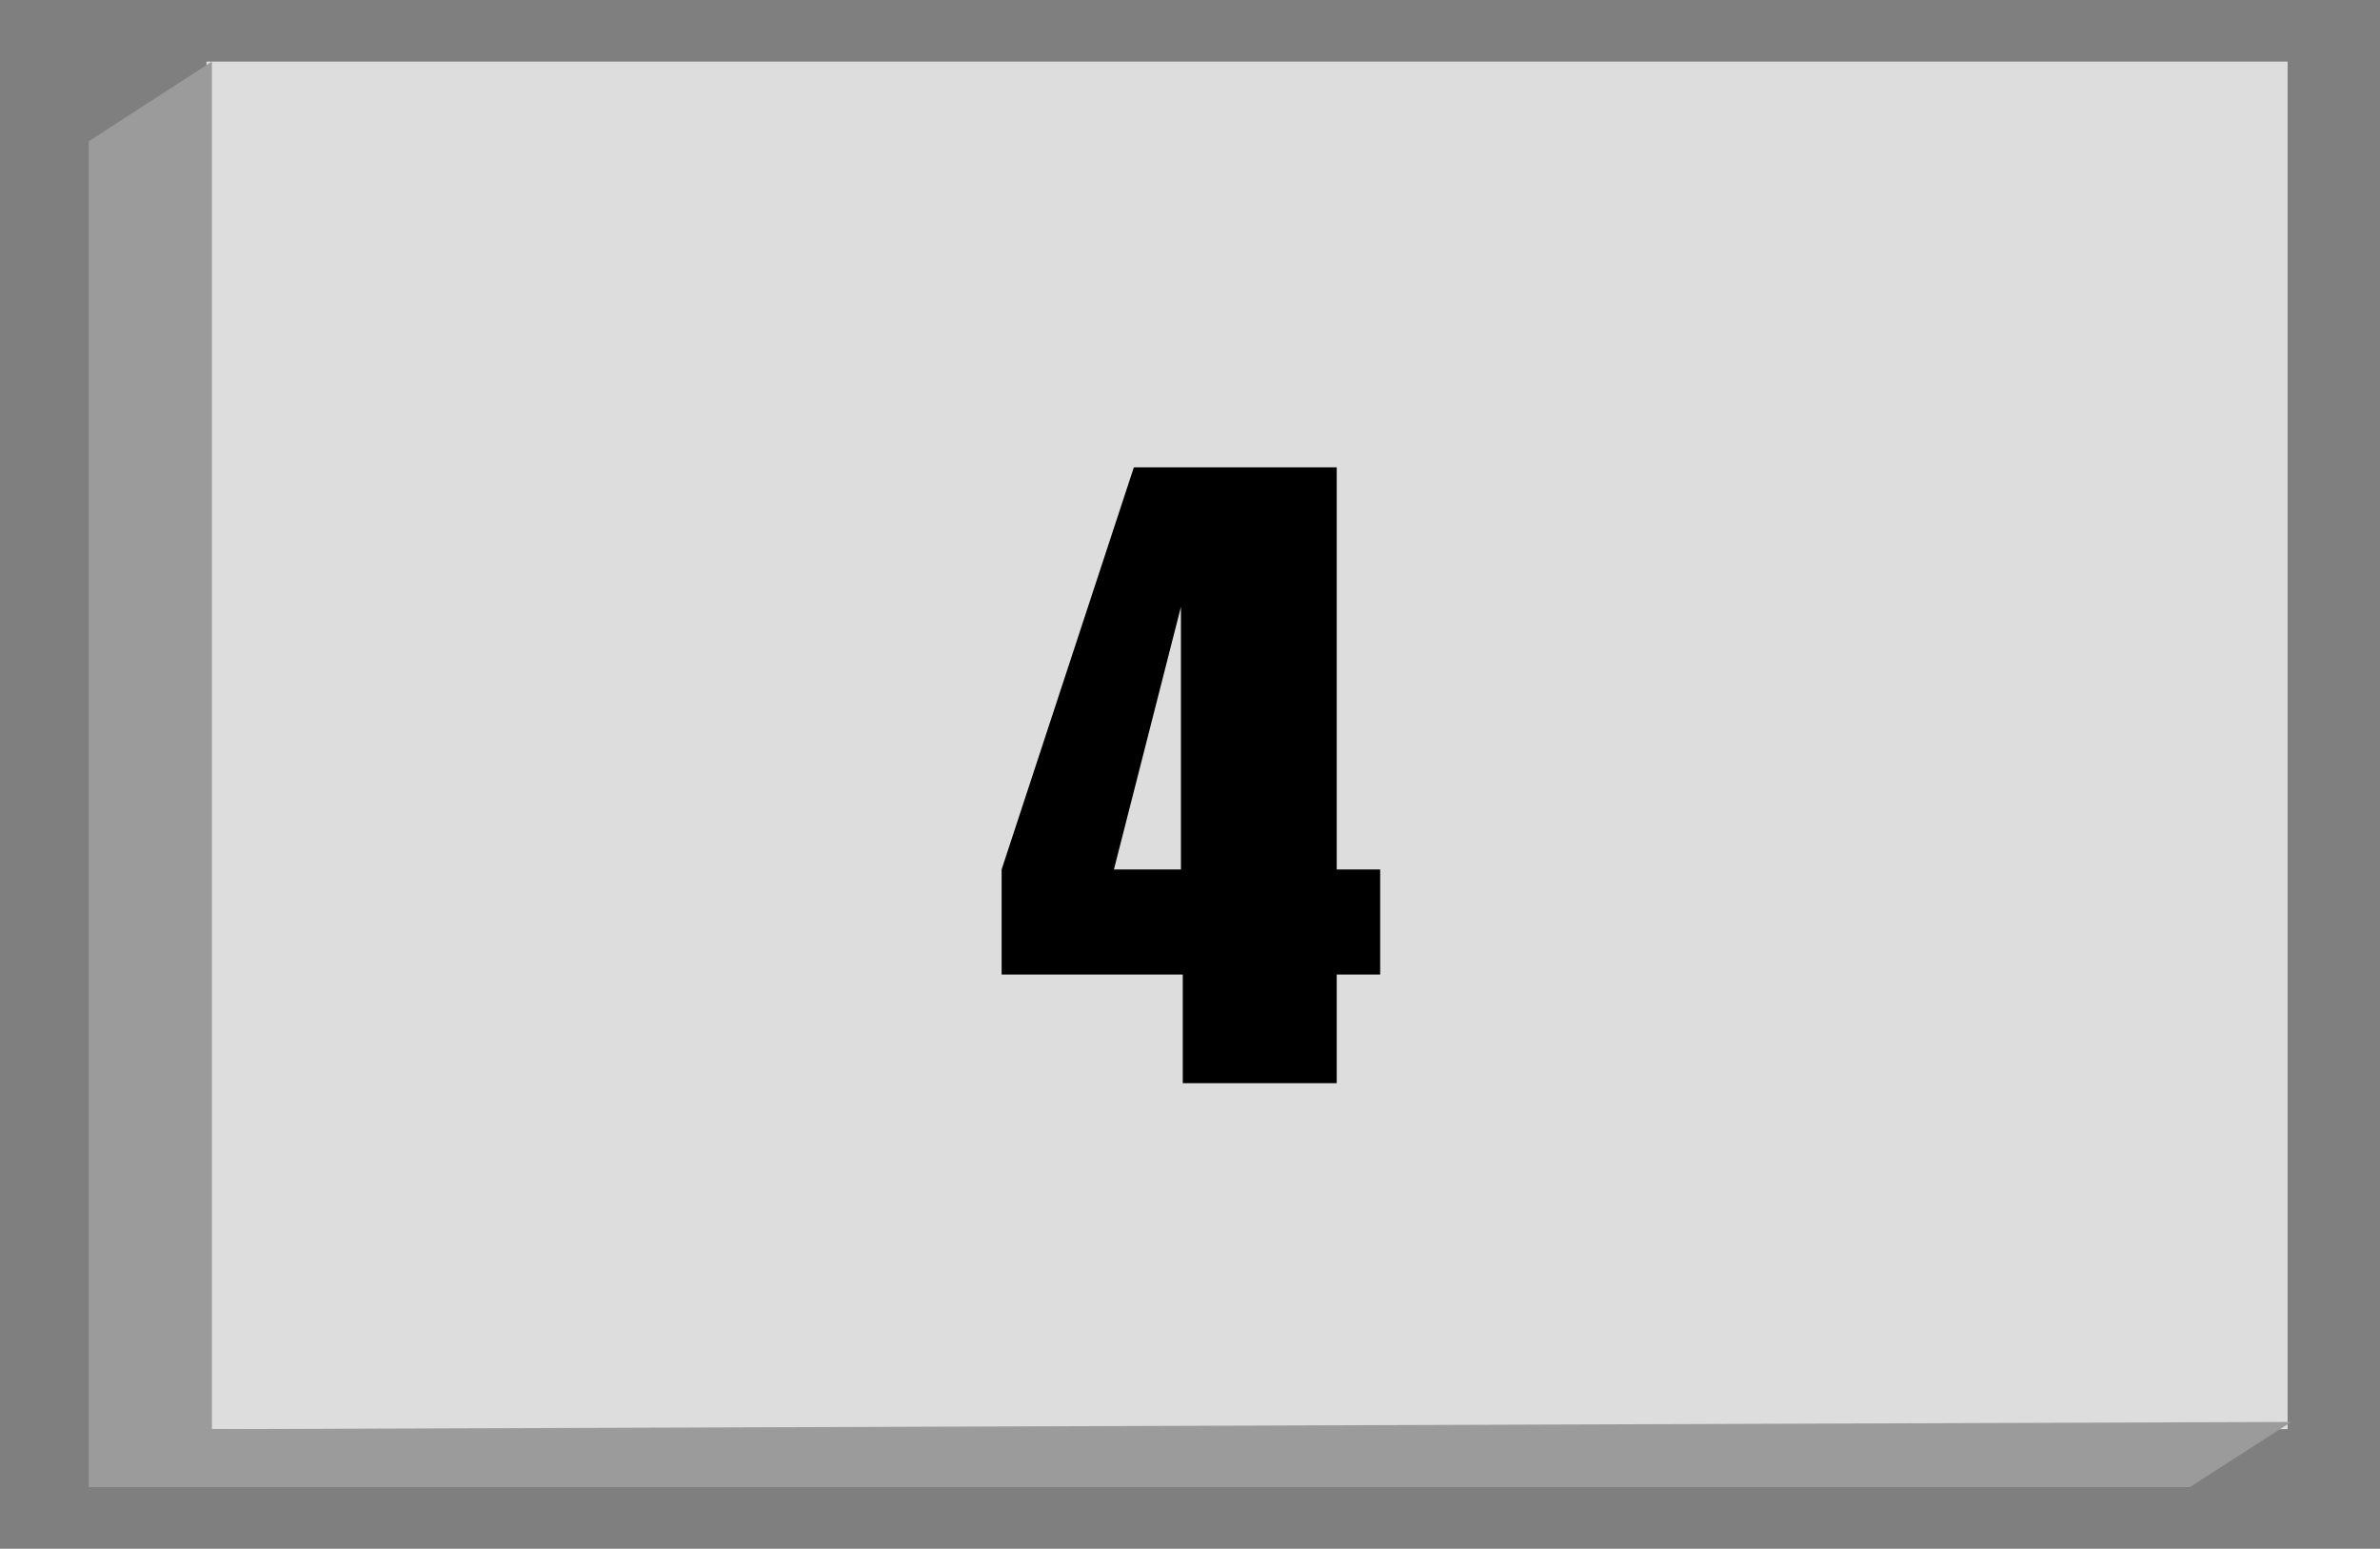 <?xml version="1.0" encoding="utf-8"?>
<!-- Generator: Adobe Illustrator 23.0.1, SVG Export Plug-In . SVG Version: 6.00 Build 0)  -->
<svg version="1.1" id="Layer_1" xmlns="http://www.w3.org/2000/svg" xmlns:xlink="http://www.w3.org/1999/xlink" x="0px" y="0px"
	 viewBox="0 0 131.4 85.5" style="enable-background:new 0 0 131.4 85.5;" xml:space="preserve">
<style type="text/css">
	.st0{opacity:0.5;enable-background:new    ;}
	.st1{fill:#DDDDDD;}
	.st2{fill:#9B9B9B;}
</style>
<title>eight_bars_inactive</title>
<g id="_8_Bars">
	<rect class="st0" width="131.4" height="85.5"/>
	<rect x="11.4" y="3.4" class="st1" width="114.9" height="75.5"/>
	<polygon class="st2" points="11.7,3.4 4.9,7.8 4.9,82.1 120.9,82.1 126.5,78.5 11.7,78.9 	"/>
	<path d="M73.8,25.8V48h2.4v5.8h-2.4v6h-8.5v-6h-10V48l7.3-22.2H73.8z M65.2,48V33.5L61.5,48H65.2z"/>
</g>
</svg>
